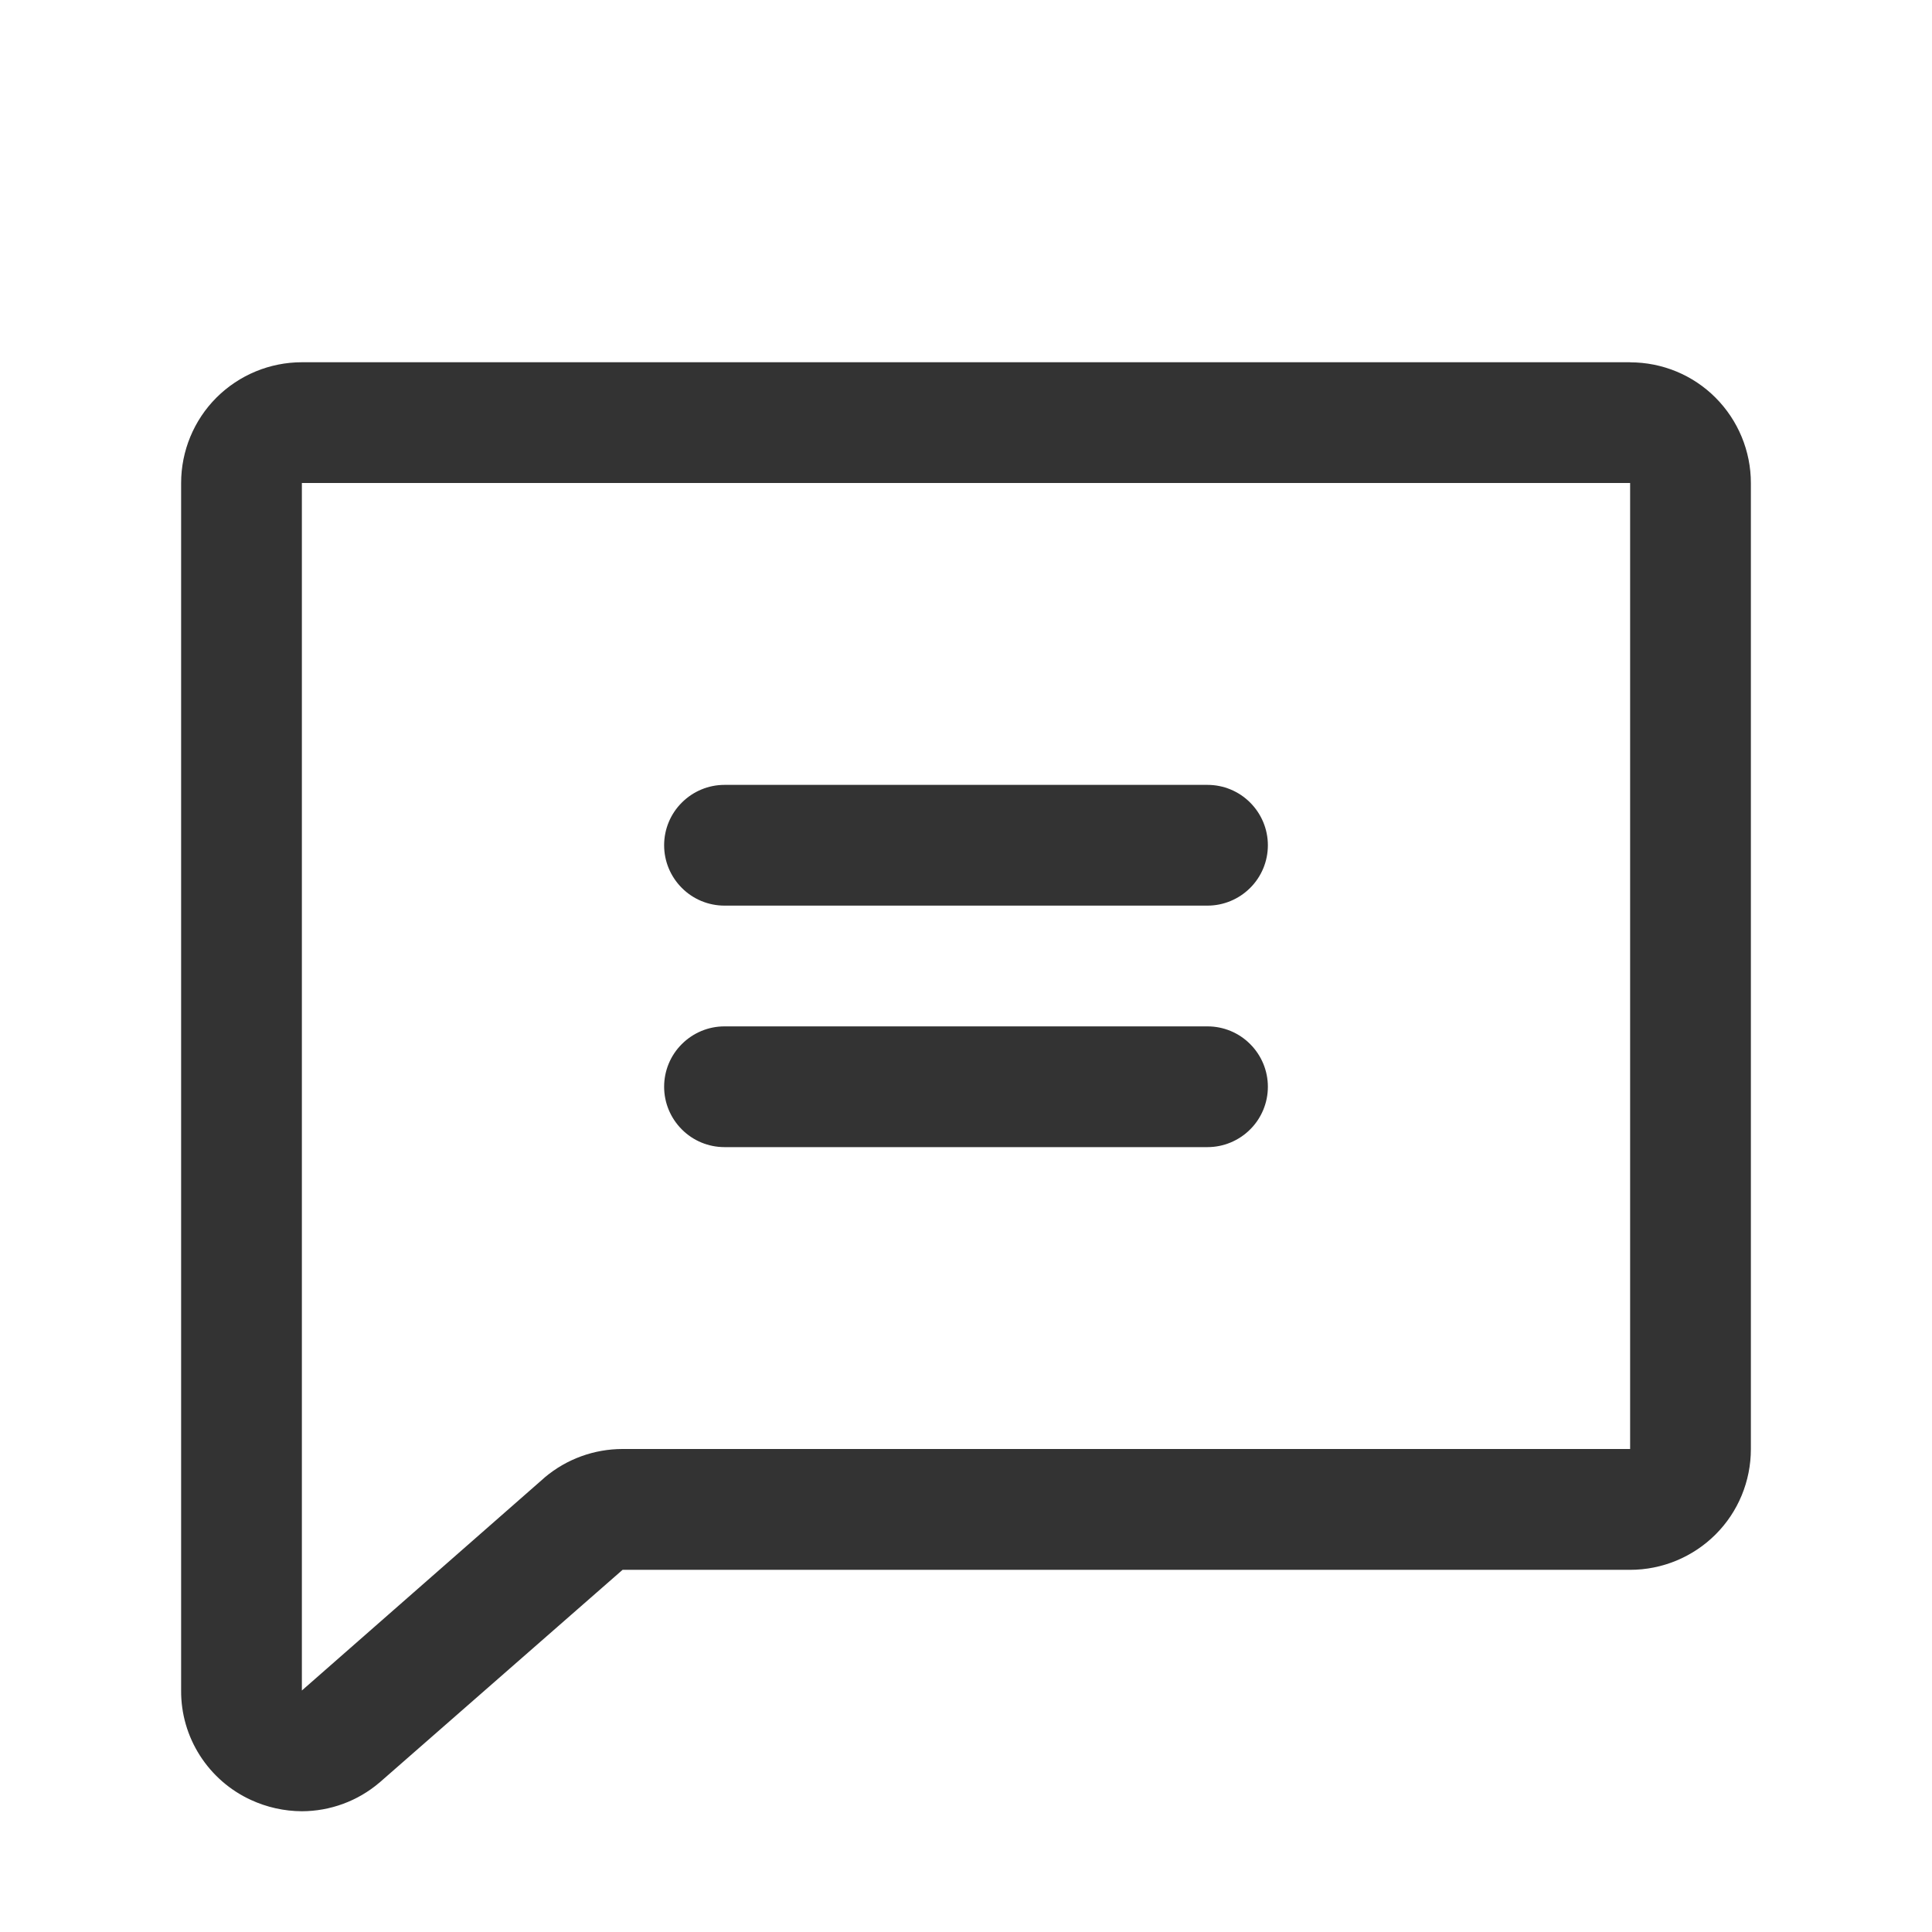 <svg fill="none" height="24" viewBox="0 0 24 24" width="24" xmlns="http://www.w3.org/2000/svg"><path d="m20.25 4.5h-16.5c-.398 0-.779.158-1.061.439-.281.281-.439.663-.439 1.061v15c-.002.286.079.566.233.807.154.241.374.433.633.552.199.092.415.14.634.141.352-.001.693-.126.961-.354.004-.003.009-.006.012-.01l3.011-2.635h12.516c.398 0 .779-.158 1.061-.439s.439-.663.439-1.061v-12c0-.398-.158-.779-.439-1.061s-.663-.439-1.061-.439zm0 13.5h-12.516c-.353-0-.695.124-.966.352l-.011.01-3.007 2.638v-15h16.5zm-12-7.5c0-.199.079-.39.22-.53.141-.141.331-.22.53-.22h6c.199 0 .39.079.53.22.141.141.22.331.22.53s-.079.39-.22.53c-.141.141-.332.22-.53.22h-6c-.199 0-.39-.079-.53-.22-.141-.141-.22-.331-.22-.53zm0 3c0-.199.079-.39.22-.53.141-.141.331-.22.53-.22h6c.199 0 .39.079.53.22.141.141.22.331.22.53s-.079.39-.22.53c-.141.141-.332.22-.53.22h-6c-.199 0-.39-.079-.53-.22-.141-.141-.22-.331-.22-.53z" fill="#000" fill-opacity=".8"/></svg>